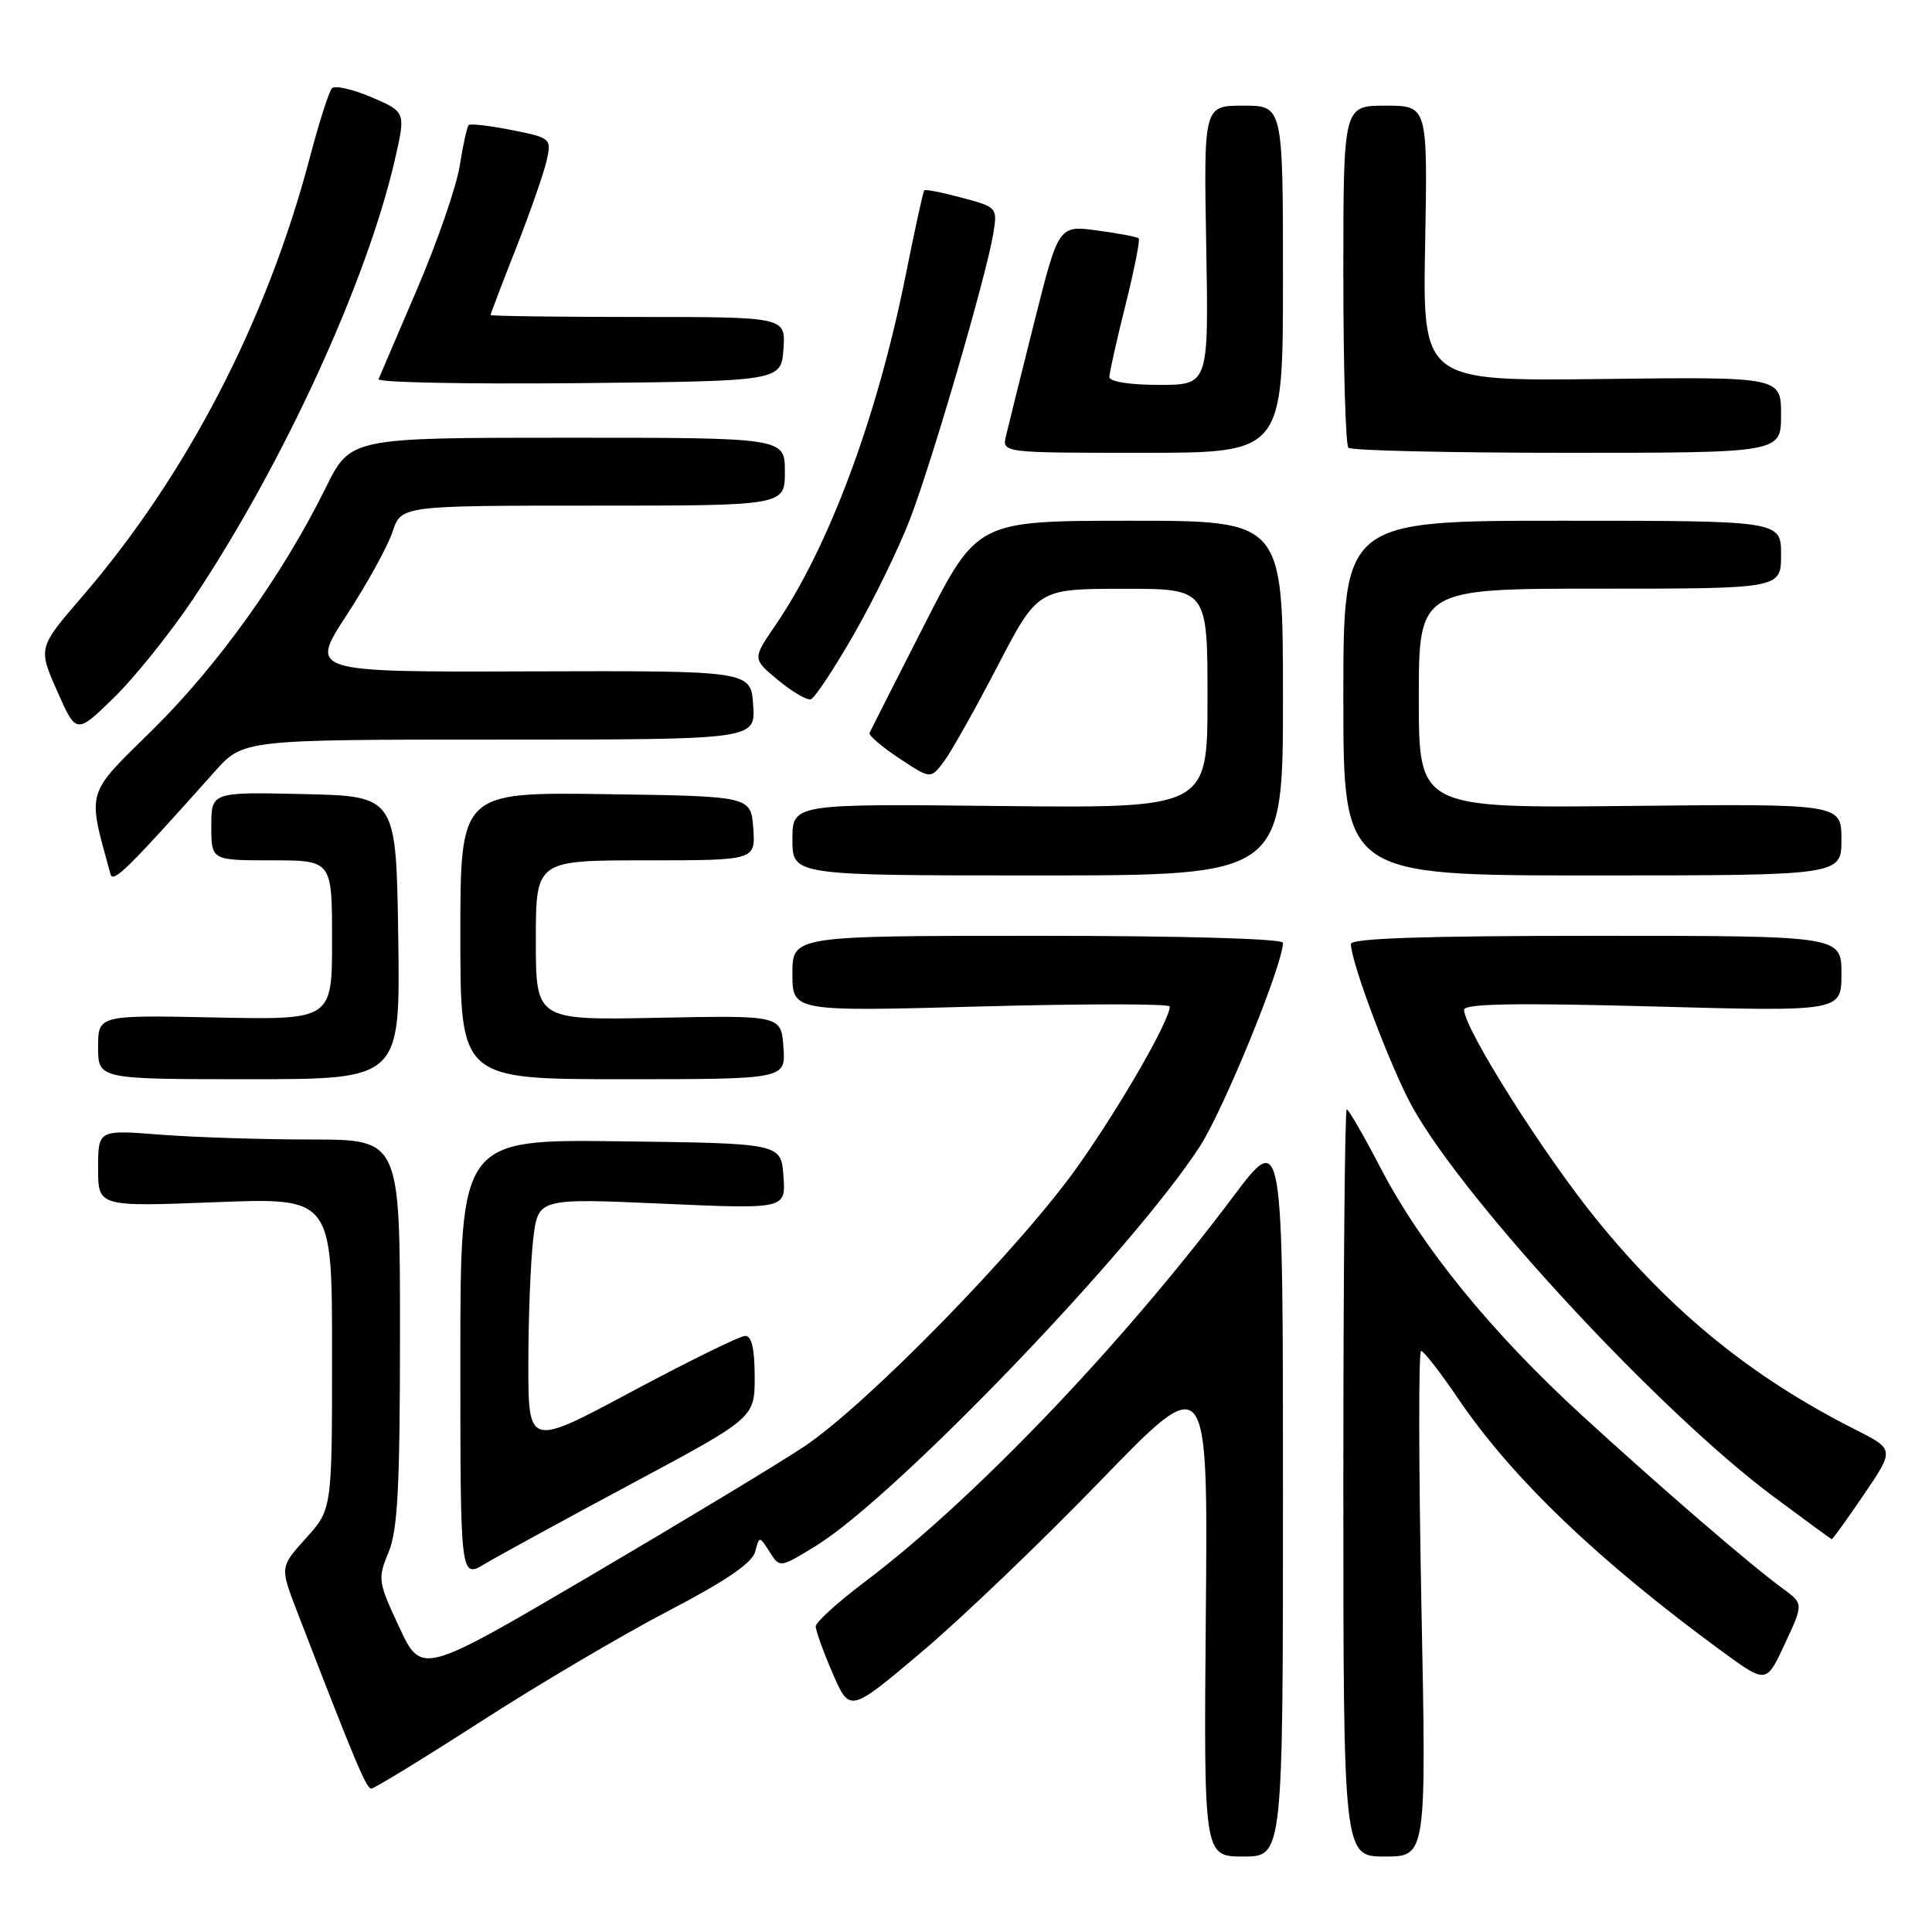 <?xml version="1.0" encoding="UTF-8" standalone="no"?>
<!DOCTYPE svg PUBLIC "-//W3C//DTD SVG 1.1//EN" "http://www.w3.org/Graphics/SVG/1.1/DTD/svg11.dtd" >
<svg xmlns="http://www.w3.org/2000/svg" xmlns:xlink="http://www.w3.org/1999/xlink" version="1.1" viewBox="0 0 256 256">
 <g >
 <path fill="currentColor"
d=" M 170.00 197.88 C 170.00 149.77 170.00 149.77 163.35 158.63 C 148.70 178.15 128.98 198.77 114.57 209.62 C 111.00 212.31 108.09 214.95 108.09 215.50 C 108.08 216.05 109.09 218.85 110.33 221.72 C 112.59 226.94 112.59 226.94 122.04 218.97 C 127.24 214.59 137.93 204.37 145.78 196.25 C 160.06 181.50 160.06 181.50 159.78 213.75 C 159.50 246.00 159.50 246.00 164.75 246.00 C 170.00 246.00 170.00 246.00 170.00 197.88 Z  M 188.34 212.50 C 187.98 194.07 187.96 179.00 188.30 179.00 C 188.64 179.00 190.83 181.81 193.16 185.25 C 200.35 195.87 211.80 206.83 228.27 218.88 C 234.05 223.10 234.05 223.10 236.51 217.80 C 238.98 212.50 238.98 212.50 236.24 210.50 C 231.89 207.32 220.34 197.36 209.62 187.55 C 197.60 176.54 188.36 165.18 182.95 154.79 C 180.72 150.51 178.70 147.00 178.45 147.00 C 178.20 147.00 178.00 169.27 178.00 196.50 C 178.00 246.00 178.00 246.00 183.51 246.00 C 189.01 246.00 189.01 246.00 188.34 212.50 Z  M 63.78 228.07 C 71.40 223.16 82.56 216.58 88.57 213.45 C 96.13 209.51 99.67 207.10 100.06 205.63 C 100.62 203.50 100.62 203.50 101.98 205.64 C 103.34 207.77 103.34 207.77 108.12 204.83 C 118.64 198.36 150.15 165.57 158.99 151.90 C 162.16 146.99 170.00 127.79 170.00 124.93 C 170.00 124.38 156.74 124.00 137.50 124.00 C 105.00 124.00 105.00 124.00 105.00 129.02 C 105.00 134.04 105.00 134.04 130.00 133.36 C 143.75 132.99 155.00 132.99 155.00 133.37 C 155.00 135.20 148.53 146.45 142.85 154.49 C 135.21 165.30 114.82 186.19 106.50 191.71 C 103.20 193.91 90.46 201.60 78.18 208.82 C 55.86 221.93 55.86 221.93 52.91 215.63 C 50.08 209.58 50.03 209.18 51.48 205.70 C 52.70 202.77 53.00 197.10 53.00 176.53 C 53.00 151.00 53.00 151.00 41.25 150.99 C 34.79 150.99 25.79 150.70 21.25 150.35 C 13.00 149.70 13.00 149.70 13.00 154.80 C 13.00 159.90 13.00 159.90 28.50 159.30 C 44.00 158.69 44.00 158.69 44.00 179.34 C 44.00 199.99 44.00 199.99 40.54 203.82 C 37.09 207.64 37.09 207.64 39.38 213.57 C 47.00 233.34 48.54 237.00 49.19 237.00 C 49.59 237.00 56.15 232.98 63.78 228.07 Z  M 83.75 196.57 C 100.00 187.87 100.00 187.87 100.00 182.43 C 100.00 178.75 99.60 177.00 98.75 177.01 C 98.06 177.01 91.31 180.33 83.75 184.37 C 70.00 191.74 70.00 191.74 70.01 180.62 C 70.01 174.50 70.31 167.09 70.66 164.14 C 71.31 158.77 71.31 158.77 87.72 159.49 C 104.13 160.22 104.13 160.22 103.81 155.86 C 103.50 151.50 103.50 151.50 82.25 151.23 C 61.00 150.96 61.00 150.96 61.00 180.06 C 61.00 209.16 61.00 209.16 64.25 207.22 C 66.04 206.15 74.81 201.36 83.75 196.57 Z  M 246.98 198.03 C 251.04 192.05 251.04 192.05 245.77 189.39 C 232.14 182.50 221.54 173.89 211.58 161.63 C 204.51 152.93 194.00 136.29 194.00 133.80 C 194.00 132.99 200.90 132.87 219.00 133.36 C 244.00 134.04 244.00 134.04 244.00 129.02 C 244.00 124.00 244.00 124.00 211.50 124.00 C 188.86 124.00 179.00 124.33 179.00 125.08 C 179.00 127.52 184.43 141.87 187.24 146.85 C 194.42 159.57 220.05 187.19 235.00 198.31 C 239.12 201.38 242.60 203.92 242.71 203.95 C 242.83 203.98 244.75 201.31 246.98 198.03 Z  M 52.77 124.25 C 52.50 105.50 52.50 105.50 40.25 105.22 C 28.00 104.94 28.00 104.94 28.00 109.47 C 28.00 114.00 28.00 114.00 36.00 114.00 C 44.00 114.00 44.00 114.00 44.00 124.57 C 44.00 135.14 44.00 135.14 28.50 134.82 C 13.00 134.50 13.00 134.50 13.00 138.75 C 13.00 143.00 13.00 143.00 33.02 143.00 C 53.04 143.00 53.04 143.00 52.77 124.25 Z  M 103.81 138.77 C 103.50 134.54 103.50 134.54 87.25 134.86 C 71.00 135.19 71.00 135.19 71.00 124.59 C 71.00 114.00 71.00 114.00 85.56 114.00 C 100.11 114.00 100.11 114.00 99.81 109.75 C 99.50 105.50 99.50 105.50 80.25 105.23 C 61.00 104.96 61.00 104.96 61.00 123.98 C 61.00 143.00 61.00 143.00 82.56 143.00 C 104.11 143.00 104.11 143.00 103.81 138.77 Z  M 28.44 102.25 C 32.23 98.00 32.23 98.00 66.17 98.00 C 100.11 98.00 100.11 98.00 99.80 93.44 C 99.50 88.87 99.50 88.87 70.25 88.96 C 41.00 89.06 41.00 89.06 45.93 81.51 C 48.64 77.36 51.37 72.40 52.01 70.48 C 53.16 67.00 53.16 67.00 78.58 67.00 C 104.00 67.00 104.00 67.00 104.00 62.50 C 104.00 58.00 104.00 58.00 75.21 58.00 C 46.43 58.00 46.43 58.00 43.15 64.65 C 37.50 76.11 28.87 88.18 20.26 96.66 C 11.26 105.51 11.55 104.52 14.64 115.83 C 14.98 117.07 16.91 115.17 28.44 102.25 Z  M 170.00 92.50 C 170.00 69.00 170.00 69.00 149.75 69.00 C 129.50 69.01 129.50 69.01 122.50 82.75 C 118.65 90.31 115.37 96.77 115.22 97.10 C 115.06 97.42 116.82 98.94 119.12 100.46 C 123.31 103.24 123.31 103.24 125.06 100.93 C 126.02 99.65 129.21 93.98 132.15 88.32 C 137.50 78.03 137.50 78.03 148.75 78.02 C 160.00 78.00 160.00 78.00 160.00 92.55 C 160.00 107.09 160.00 107.09 132.50 106.80 C 105.00 106.50 105.00 106.50 105.00 111.25 C 105.00 116.00 105.00 116.00 137.50 116.00 C 170.00 116.00 170.00 116.00 170.00 92.50 Z  M 244.00 111.25 C 244.00 106.50 244.00 106.50 216.00 106.79 C 188.00 107.09 188.00 107.09 188.00 92.54 C 188.00 78.00 188.00 78.00 212.00 78.00 C 236.00 78.00 236.00 78.00 236.00 73.50 C 236.00 69.00 236.00 69.00 207.00 69.00 C 178.00 69.00 178.00 69.00 178.00 92.50 C 178.00 116.00 178.00 116.00 211.00 116.00 C 244.00 116.00 244.00 116.00 244.00 111.25 Z  M 25.60 79.35 C 37.47 61.59 48.60 37.37 52.32 21.17 C 53.77 14.83 53.77 14.83 49.22 12.88 C 46.72 11.81 44.35 11.28 43.97 11.71 C 43.58 12.15 42.25 16.32 41.02 21.00 C 35.32 42.58 24.76 62.93 10.93 79.01 C 5.04 85.84 5.04 85.84 7.58 91.58 C 10.11 97.31 10.11 97.31 15.13 92.41 C 17.89 89.71 22.60 83.83 25.60 79.35 Z  M 113.16 84.02 C 115.80 79.42 119.14 72.55 120.60 68.74 C 123.56 61.00 130.73 36.40 131.61 30.98 C 132.18 27.50 132.13 27.45 127.46 26.20 C 124.86 25.50 122.61 25.06 122.47 25.22 C 122.32 25.37 121.21 30.45 120.00 36.50 C 116.22 55.36 109.82 72.53 102.71 82.90 C 99.70 87.30 99.70 87.30 103.10 90.12 C 104.97 91.67 106.92 92.81 107.44 92.66 C 107.95 92.50 110.53 88.61 113.16 84.02 Z  M 170.00 37.00 C 170.00 14.00 170.00 14.00 164.75 14.00 C 159.50 14.00 159.50 14.00 159.83 32.50 C 160.16 51.00 160.16 51.00 153.58 51.00 C 149.71 51.00 147.00 50.57 147.00 49.96 C 147.00 49.39 147.96 45.10 149.13 40.43 C 150.30 35.75 151.09 31.77 150.88 31.58 C 150.67 31.38 148.20 30.92 145.39 30.54 C 140.27 29.85 140.27 29.85 137.05 42.67 C 135.28 49.73 133.59 56.51 133.30 57.75 C 132.77 60.00 132.77 60.00 151.38 60.00 C 170.00 60.00 170.00 60.00 170.00 37.00 Z  M 236.00 54.97 C 236.00 49.93 236.00 49.93 212.25 50.22 C 188.50 50.50 188.50 50.50 188.84 32.25 C 189.17 14.00 189.17 14.00 183.59 14.00 C 178.00 14.00 178.00 14.00 178.00 36.33 C 178.00 48.62 178.30 58.97 178.67 59.33 C 179.03 59.70 192.08 60.00 207.67 60.00 C 236.00 60.00 236.00 60.00 236.00 54.97 Z  M 103.81 46.25 C 104.11 42.00 104.11 42.00 84.56 42.00 C 73.80 42.00 65.00 41.88 65.00 41.74 C 65.00 41.60 66.53 37.58 68.41 32.81 C 70.28 28.04 72.10 22.82 72.45 21.21 C 73.08 18.35 72.98 18.26 67.80 17.23 C 64.88 16.65 62.32 16.36 62.10 16.57 C 61.89 16.78 61.35 19.20 60.92 21.94 C 60.49 24.68 57.97 31.99 55.32 38.18 C 52.67 44.38 50.35 49.80 50.16 50.24 C 49.97 50.68 61.90 50.91 76.66 50.77 C 103.50 50.50 103.50 50.50 103.81 46.25 Z "/>
</g>
</svg>